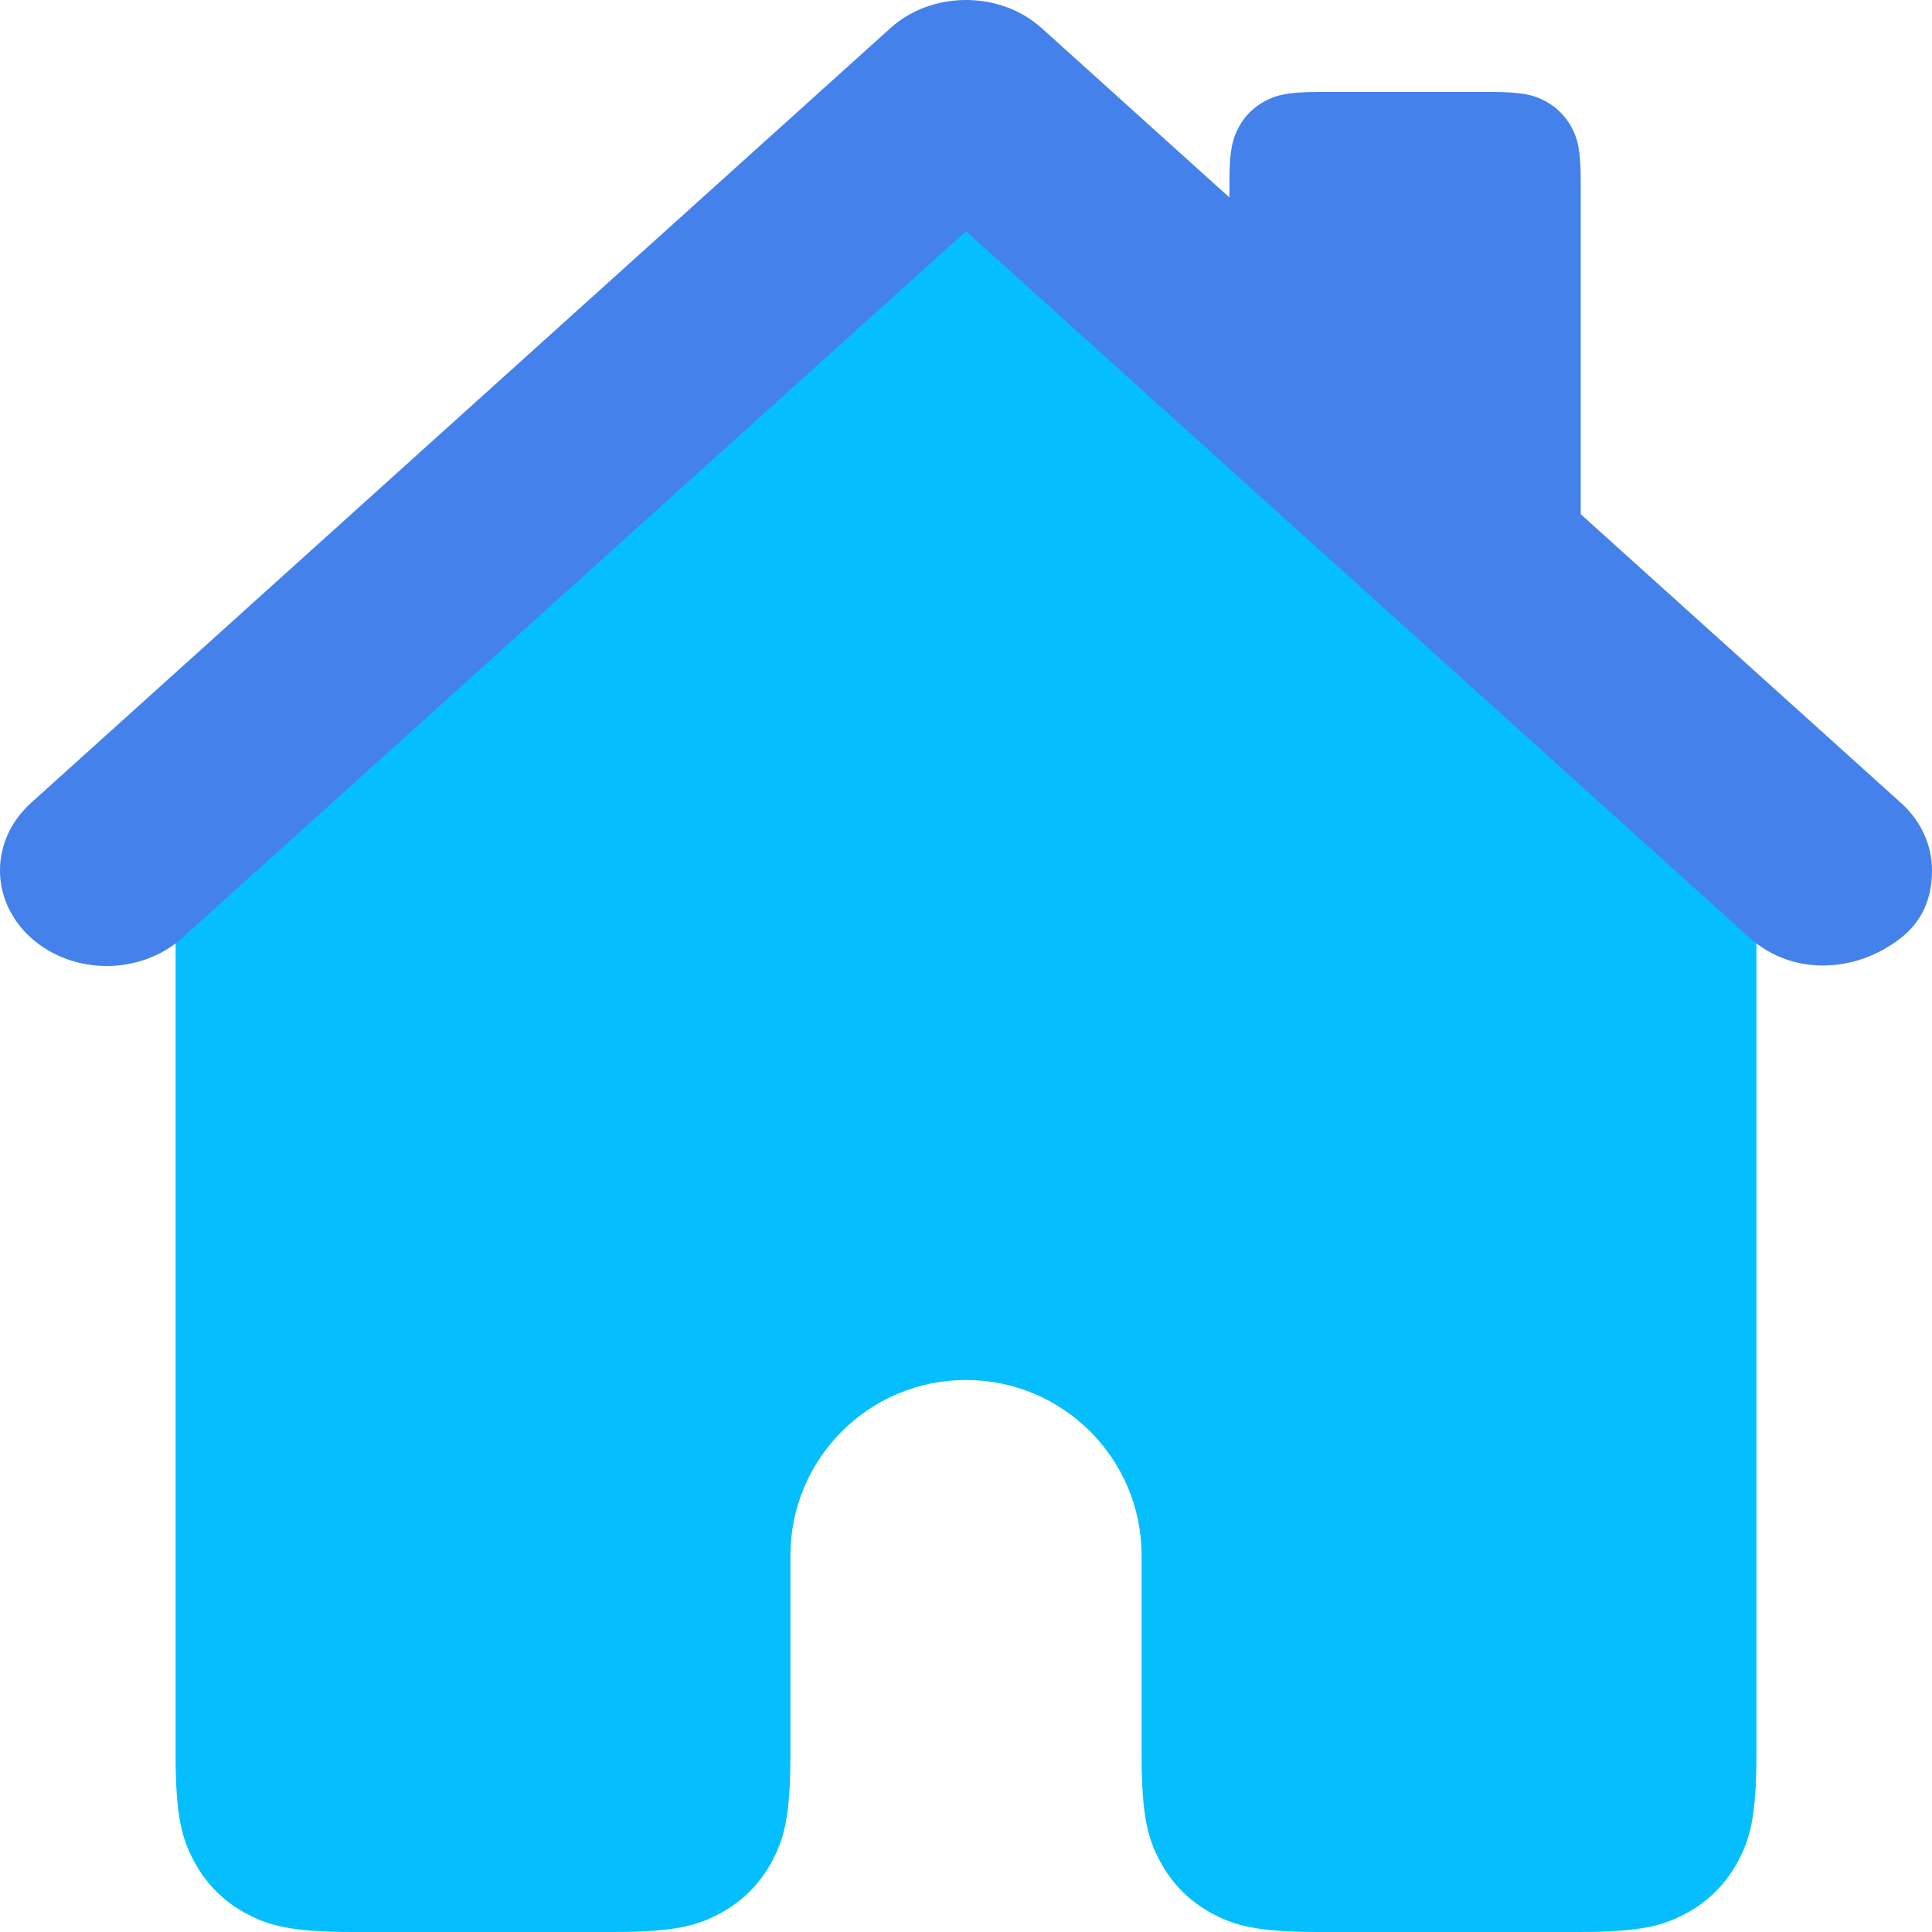 <?xml version="1.0" encoding="UTF-8"?>
<svg width="28px" height="28px" viewBox="0 0 28 28" version="1.1" xmlns="http://www.w3.org/2000/svg" xmlns:xlink="http://www.w3.org/1999/xlink">
    <!-- Generator: Sketch 55.2 (78181) - https://sketchapp.com -->
    <title>home_active</title>
    <desc>Created with Sketch.</desc>
    <g id="Dexter-Version-2" stroke="none" stroke-width="1" fill="none" fill-rule="evenodd">
        <g id="home_active" fill-rule="nonzero">
            <g id="Group-19">
                <path d="M2.545,13.333 L14,2.667 L25.455,13.333 L25.455,25.436 C25.455,26.328 25.362,26.651 25.187,26.977 C25.013,27.303 24.757,27.559 24.431,27.733 C24.105,27.907 23.782,28 22.891,28 L19.109,28 C18.218,28 17.895,27.907 17.569,27.733 C17.243,27.559 16.987,27.303 16.813,26.977 C16.638,26.651 16.545,26.328 16.545,25.436 L16.545,22.545 C16.545,21.14 15.406,20 14,20 C12.594,20 11.455,21.14 11.455,22.545 L11.455,25.436 C11.455,26.328 11.362,26.651 11.187,26.977 C11.013,27.303 10.757,27.559 10.431,27.733 C10.105,27.907 9.782,28 8.891,28 L5.109,28 C4.218,28 3.895,27.907 3.569,27.733 C3.243,27.559 2.987,27.303 2.813,26.977 C2.638,26.651 2.545,26.328 2.545,25.436 L2.545,13.333 Z" id="Rectangle-11" fill="#04BEFE"></path>
                <path d="M22.909,7.452 L27.551,11.637 C27.843,11.9 28,12.251 28,12.614 C28,13.031 27.85,13.357 27.551,13.592 C26.882,14.117 25.963,14.136 25.358,13.592 L14,3.351 L2.642,13.592 C2.037,14.136 1.054,14.136 0.449,13.591 C-0.15,13.051 -0.15,12.178 0.449,11.637 L12.904,0.408 C13.508,-0.136 14.492,-0.136 15.097,0.408 L17.818,2.862 L17.818,2.615 C17.818,2.17 17.865,2.008 17.952,1.845 C18.039,1.682 18.167,1.554 18.33,1.467 C18.493,1.38 18.654,1.333 19.1,1.333 L21.627,1.333 C22.073,1.333 22.235,1.38 22.398,1.467 C22.56,1.554 22.688,1.682 22.776,1.845 C22.863,2.008 22.909,2.17 22.909,2.615 L22.909,7.452 Z" id="Combined-Shape" fill="#4481EB"></path>
            </g>
        </g>
    </g>
</svg>